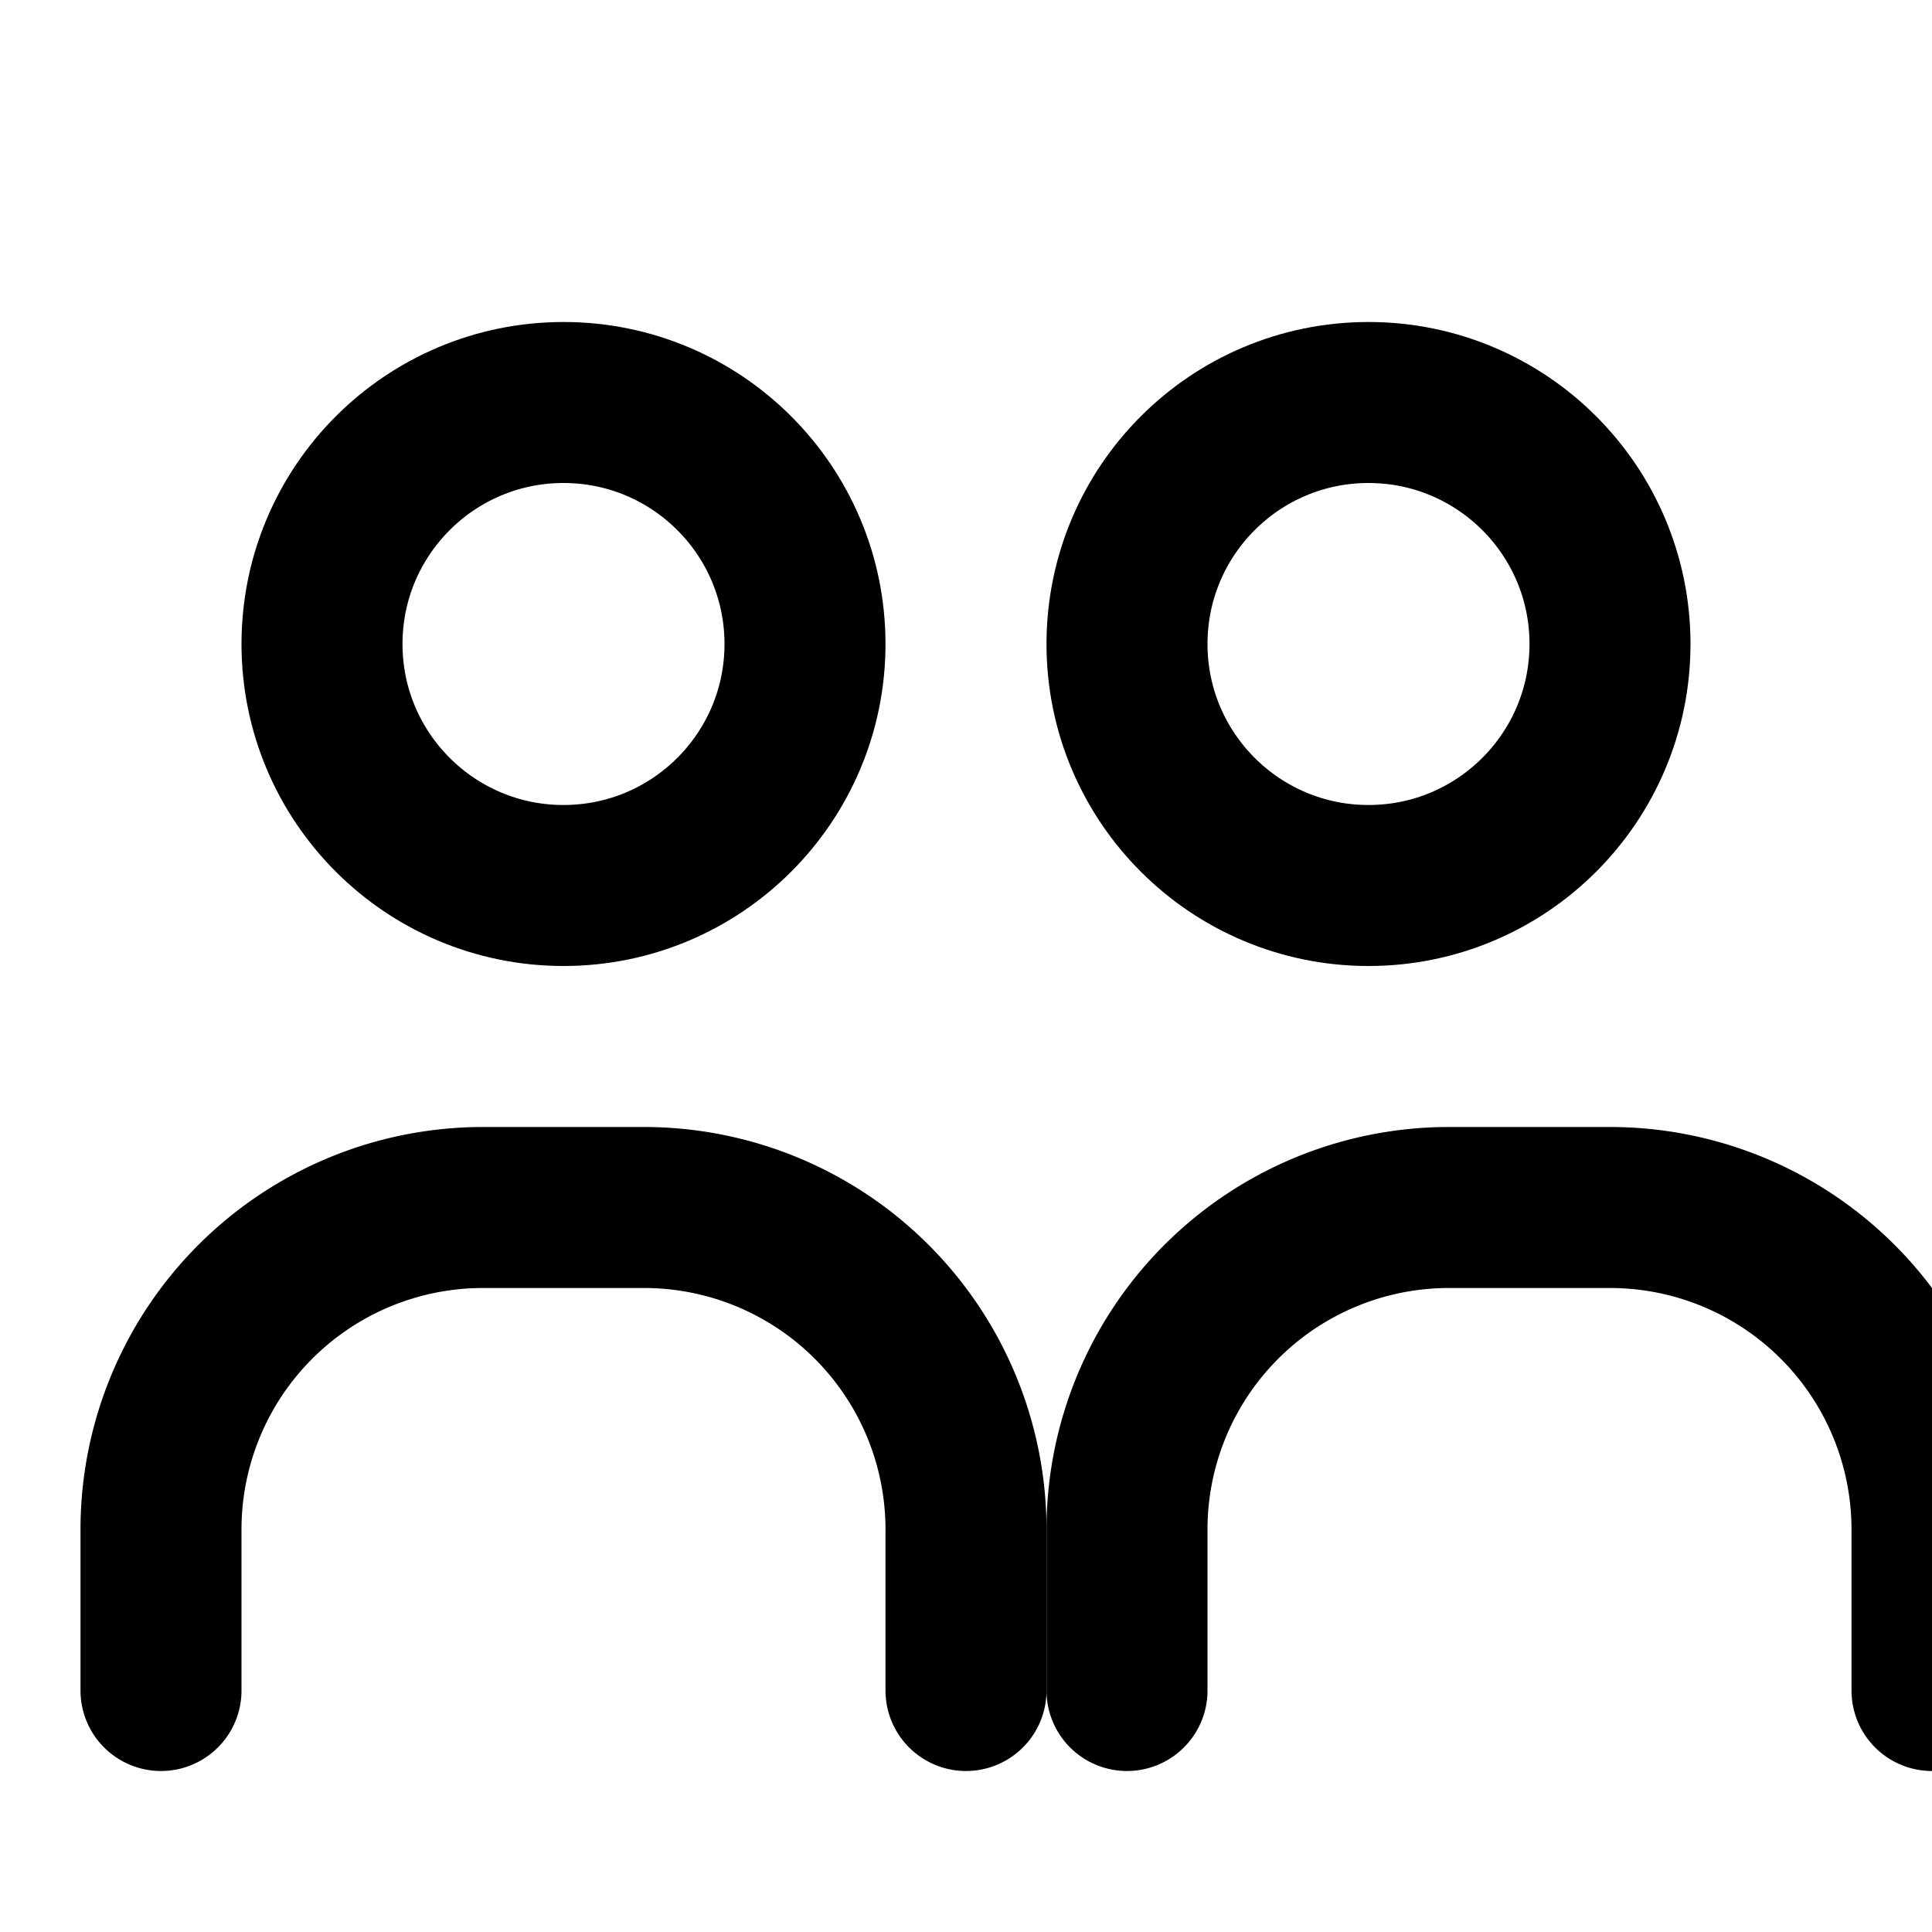 <svg xmlns="http://www.w3.org/2000/svg" width="24" height="24" viewBox="0 0 24 24" fill="none" stroke="currentColor" stroke-width="2" stroke-linecap="round" stroke-linejoin="round">
  <circle cx="7" cy="8" r="3"/>
  <circle cx="17" cy="8" r="3"/>
  <path d="M2 21v-2a4 4 0 0 1 4-4h2a4 4 0 0 1 4 4v2"/>
  <path d="M14 21v-2a4 4 0 0 1 4-4h2a4 4 0 0 1 4 4v2"/>
</svg> 